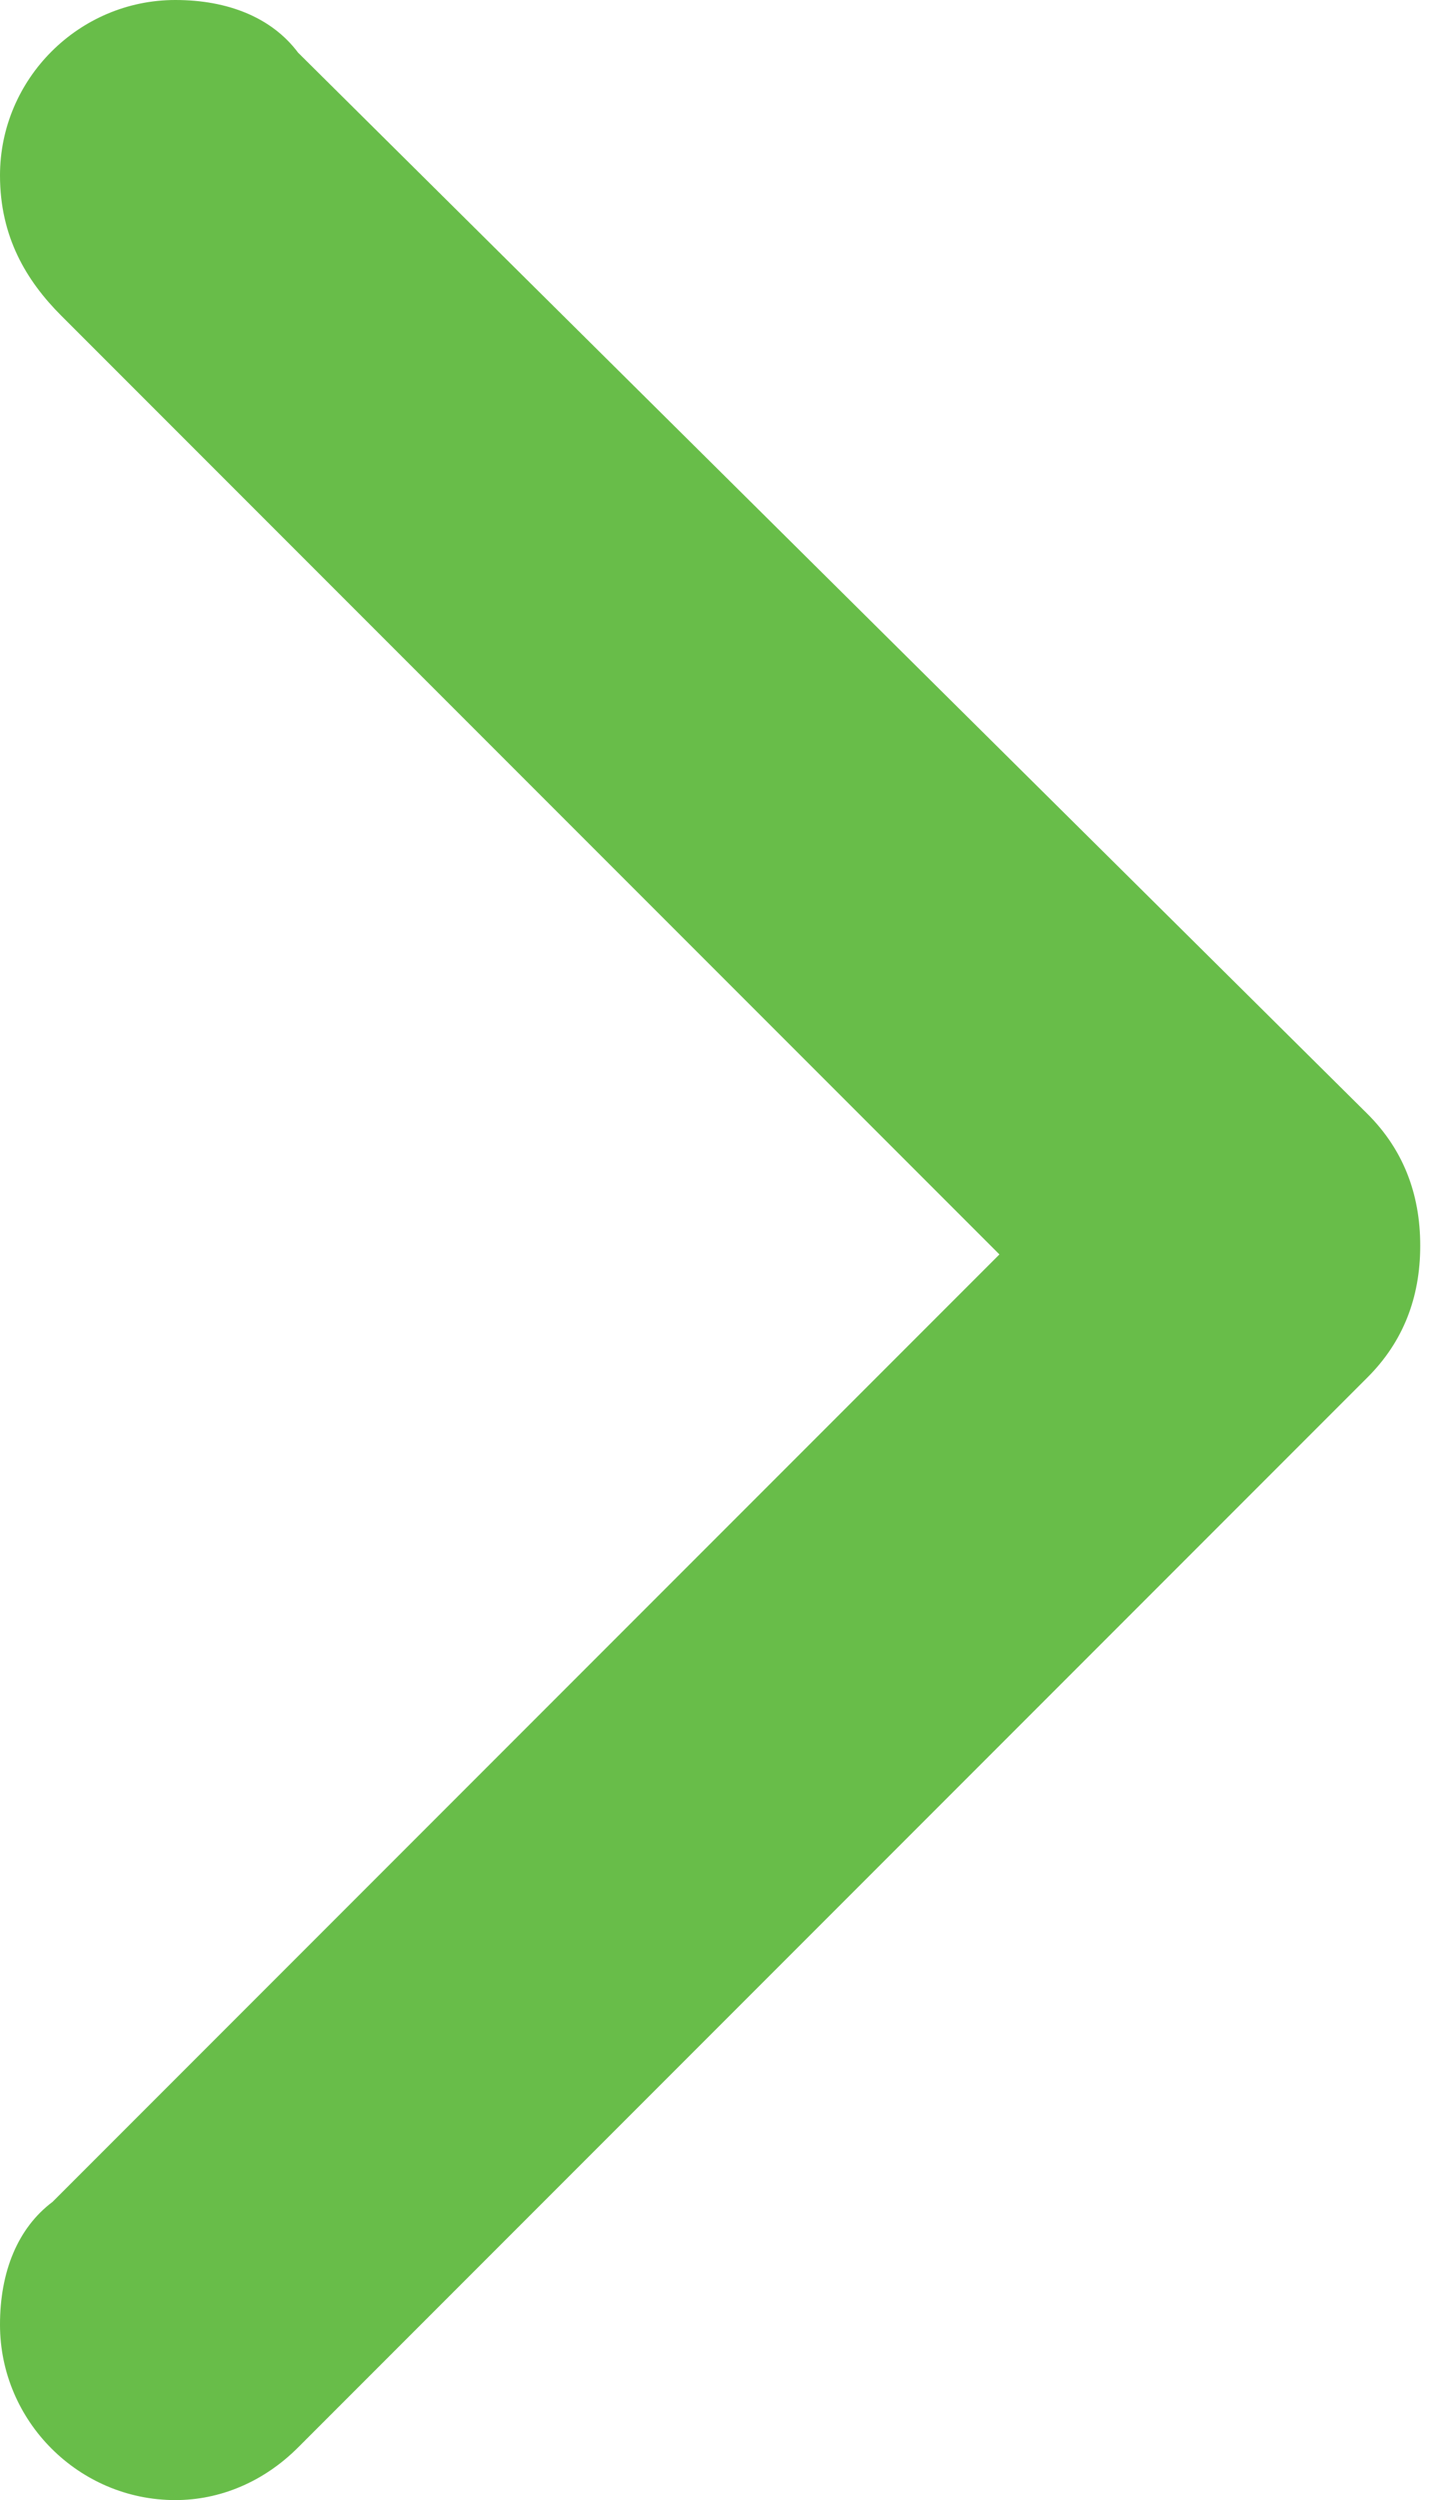 <?xml version="1.0" encoding="utf-8"?>
<!-- Generator: Adobe Illustrator 18.0.0, SVG Export Plug-In . SVG Version: 6.00 Build 0)  -->
<!DOCTYPE svg PUBLIC "-//W3C//DTD SVG 1.1//EN" "http://www.w3.org/Graphics/SVG/1.1/DTD/svg11.dtd">
<svg version="1.1" id="Layer_1" xmlns="http://www.w3.org/2000/svg" xmlns:xlink="http://www.w3.org/1999/xlink" x="0px" y="0px"
	 width="16.3px" height="28.5px" viewBox="0 0 16.3 28.5" enable-background="new 0 0 16.3 28.5" xml:space="preserve">
<path fill="#68BD49" d="M0.7,3.6l10.7,10.7L0.6,25.1C0.2,25.4,0,25.9,0,26.5c0,1.1,0.9,2,2,2c0.5,0,1-0.2,1.4-0.6l0,0l12.2-12.2l0,0
	c0.4-0.4,0.6-0.9,0.6-1.5l0,0l0,0c0-0.6-0.2-1.1-0.6-1.5l0,0L3.4,0.6l0,0C3.1,0.2,2.6,0,2,0C0.9,0,0,0.9,0,2C0,2.7,0.3,3.2,0.7,3.6"
	/>
</svg>
